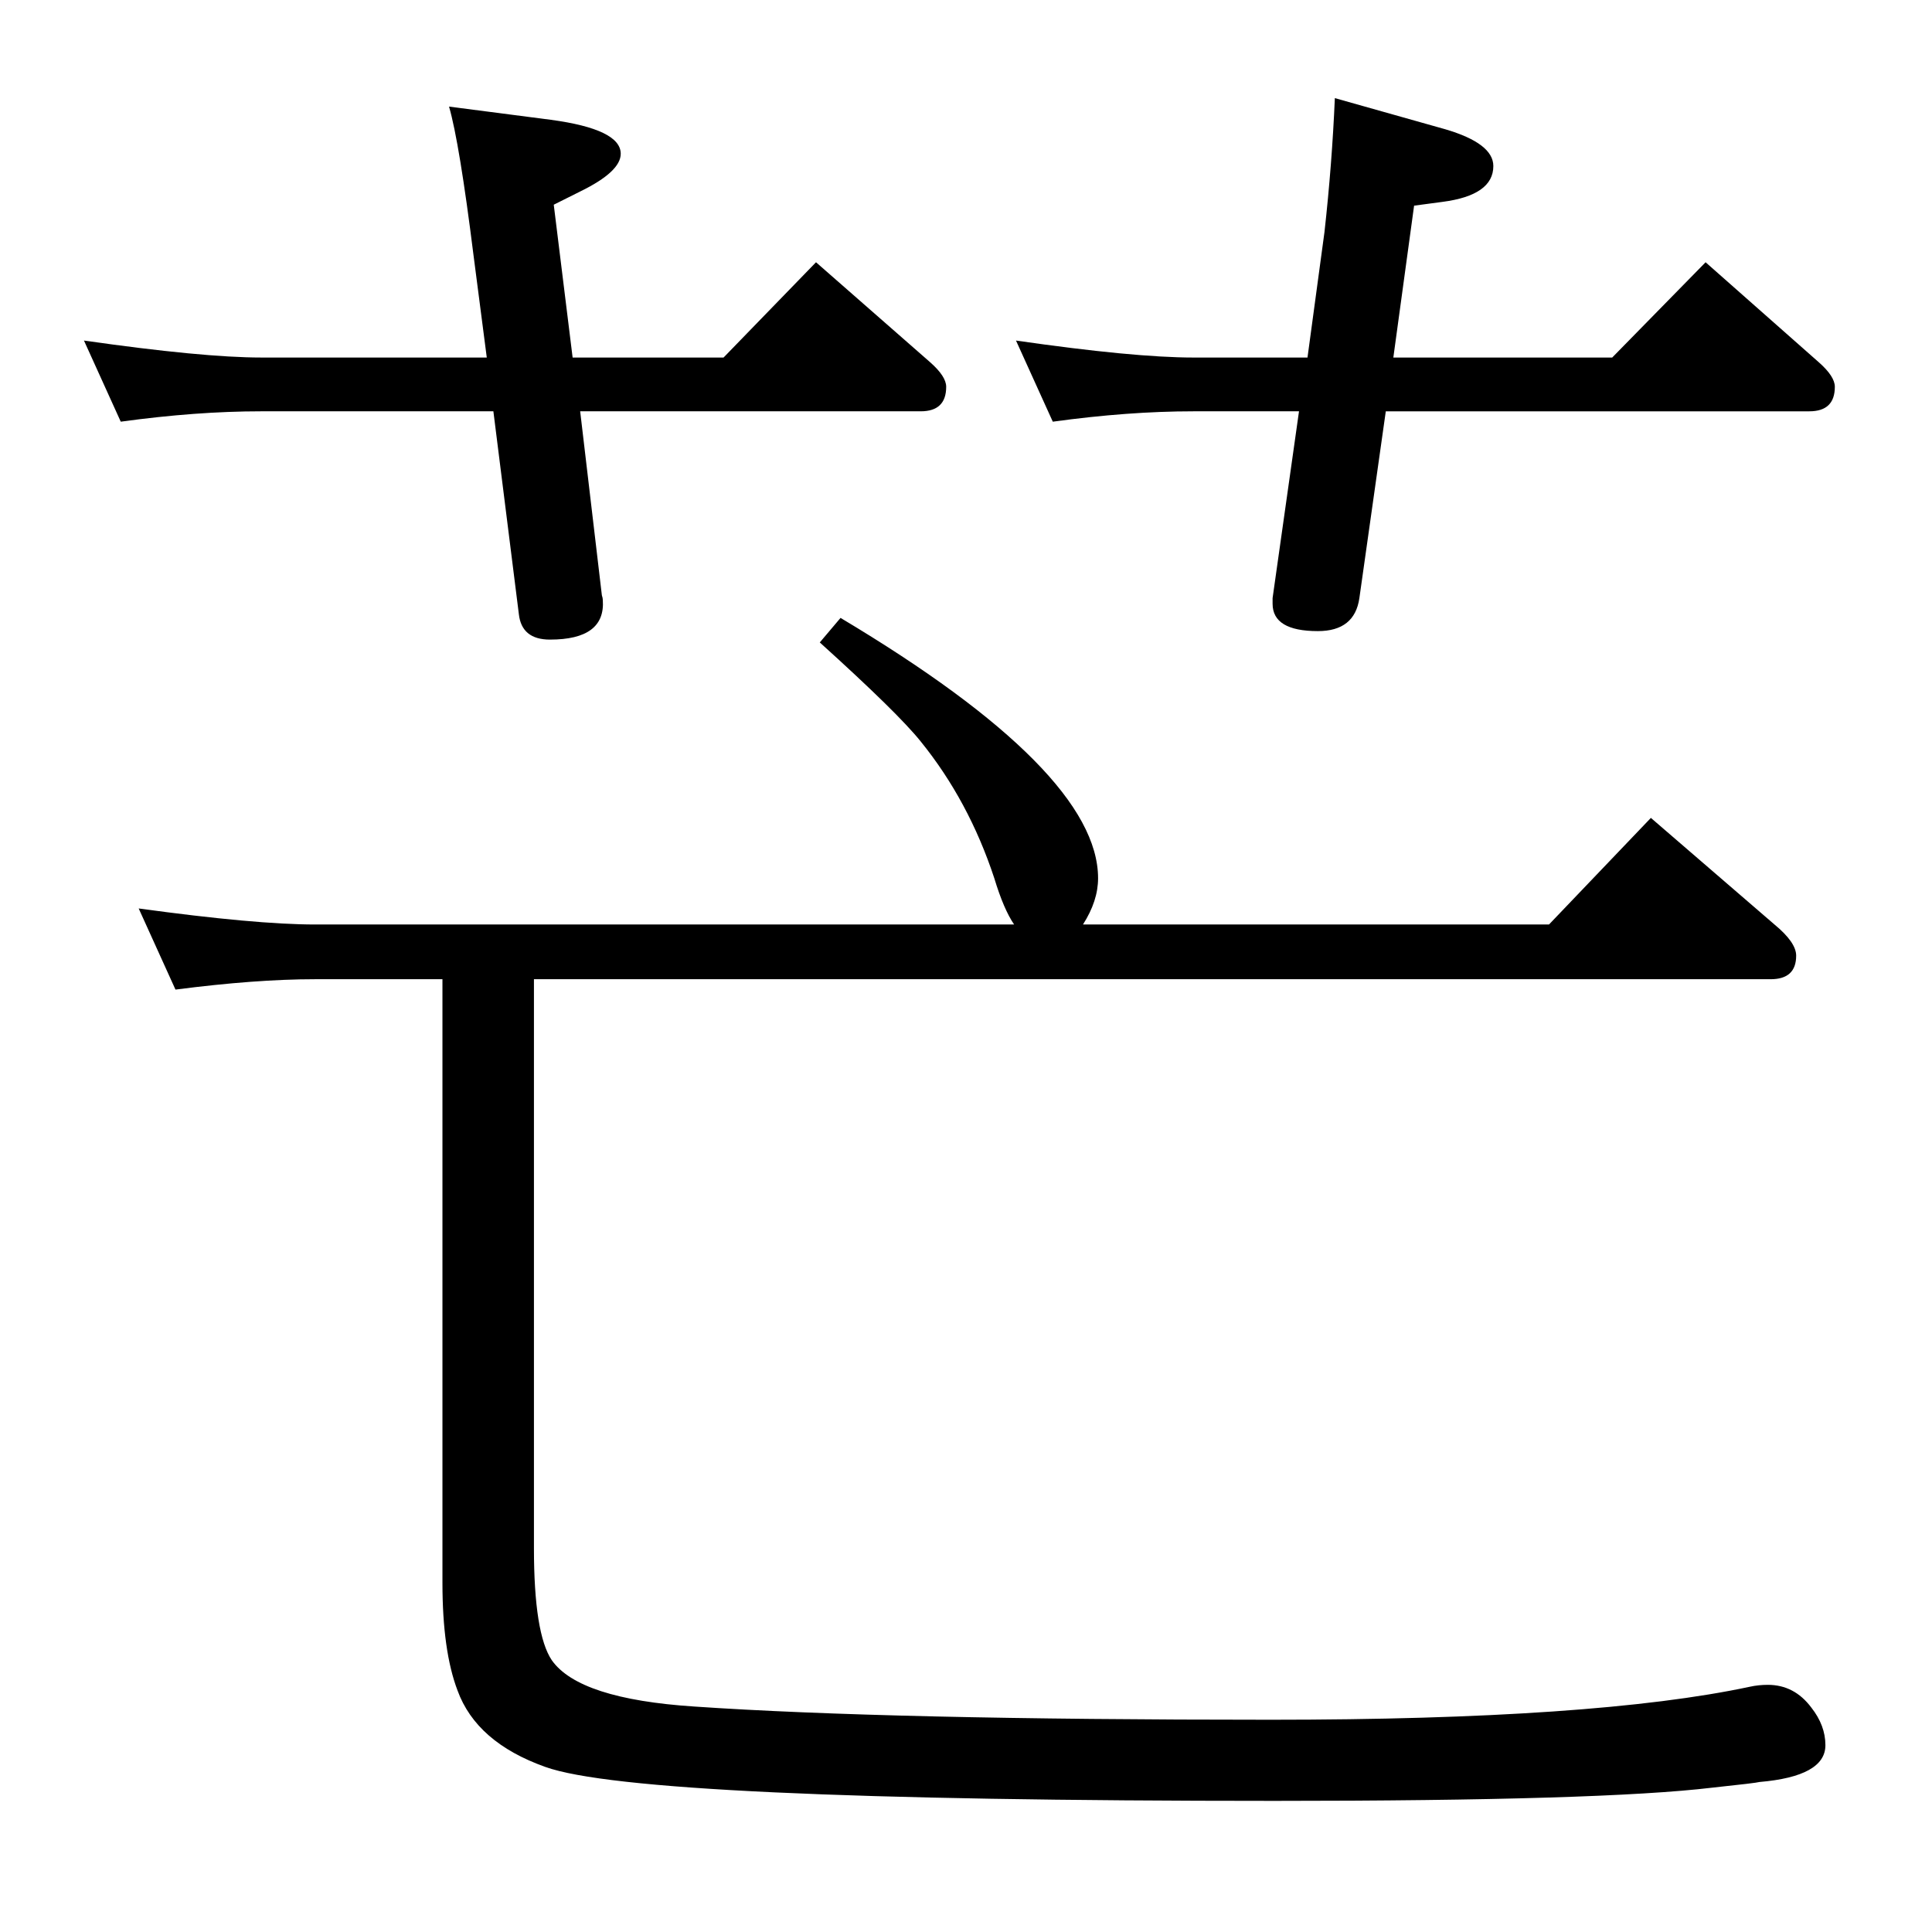 <?xml version="1.0" standalone="no"?>
<!DOCTYPE svg PUBLIC "-//W3C//DTD SVG 1.1//EN" "http://www.w3.org/Graphics/SVG/1.1/DTD/svg11.dtd" >
<svg xmlns="http://www.w3.org/2000/svg" xmlns:xlink="http://www.w3.org/1999/xlink" version="1.1" viewBox="0 -410 2048 2048">
  <g transform="matrix(1 0 0 -1 0 1638)">
   <path fill="currentColor"
d="M1469 1612l-28 -198q-5 -35 -44 -35q-48 0 -48 29v6l28 198h-112q-69 0 -149 -11l-39 86q125 -18 188 -18h121l18 133q8 72 11 142l117 -33q51 -15 51 -39q0 -31 -54 -38l-30 -4l-22 -161h232l99 101l120 -106q17 -15 17 -26q0 -26 -27 -26h-449zM615 1612l23 -195
q1 -3 1 -5q3 -42 -56 -42q-30 0 -33 27l-27 215h-246q-69 0 -149 -11l-39 86q126 -18 188 -18h239l-14 108q-15 120 -26 158l108 -14q74 -10 74 -36q0 -19 -43 -40l-28 -14l20 -162h160l98 101l121 -106q17 -15 17 -26q0 -26 -27 -26h-361zM566 1010v-603q0 -91 19 -119
q29 -41 151 -49q205 -14 611 -14q344 0 508 35q9 2 19 2q28 0 46 -24q15 -19 15 -40q0 -33 -70 -39q-3 -1 -50 -6q-117 -14 -464 -14q-673 0 -773 36q-73 26 -93 81q-16 42 -16 114v640h-135q-63 0 -148 -11l-39 86q124 -17 187 -17h741q-11 16 -21 49q-27 82 -78 145
q-24 30 -107 105l22 26q273 -163 273 -276q0 -24 -16 -49h494l108 113l131 -113q23 -19 23 -33q0 -25 -27 -25h-1311z" />
  </g>

</svg>
